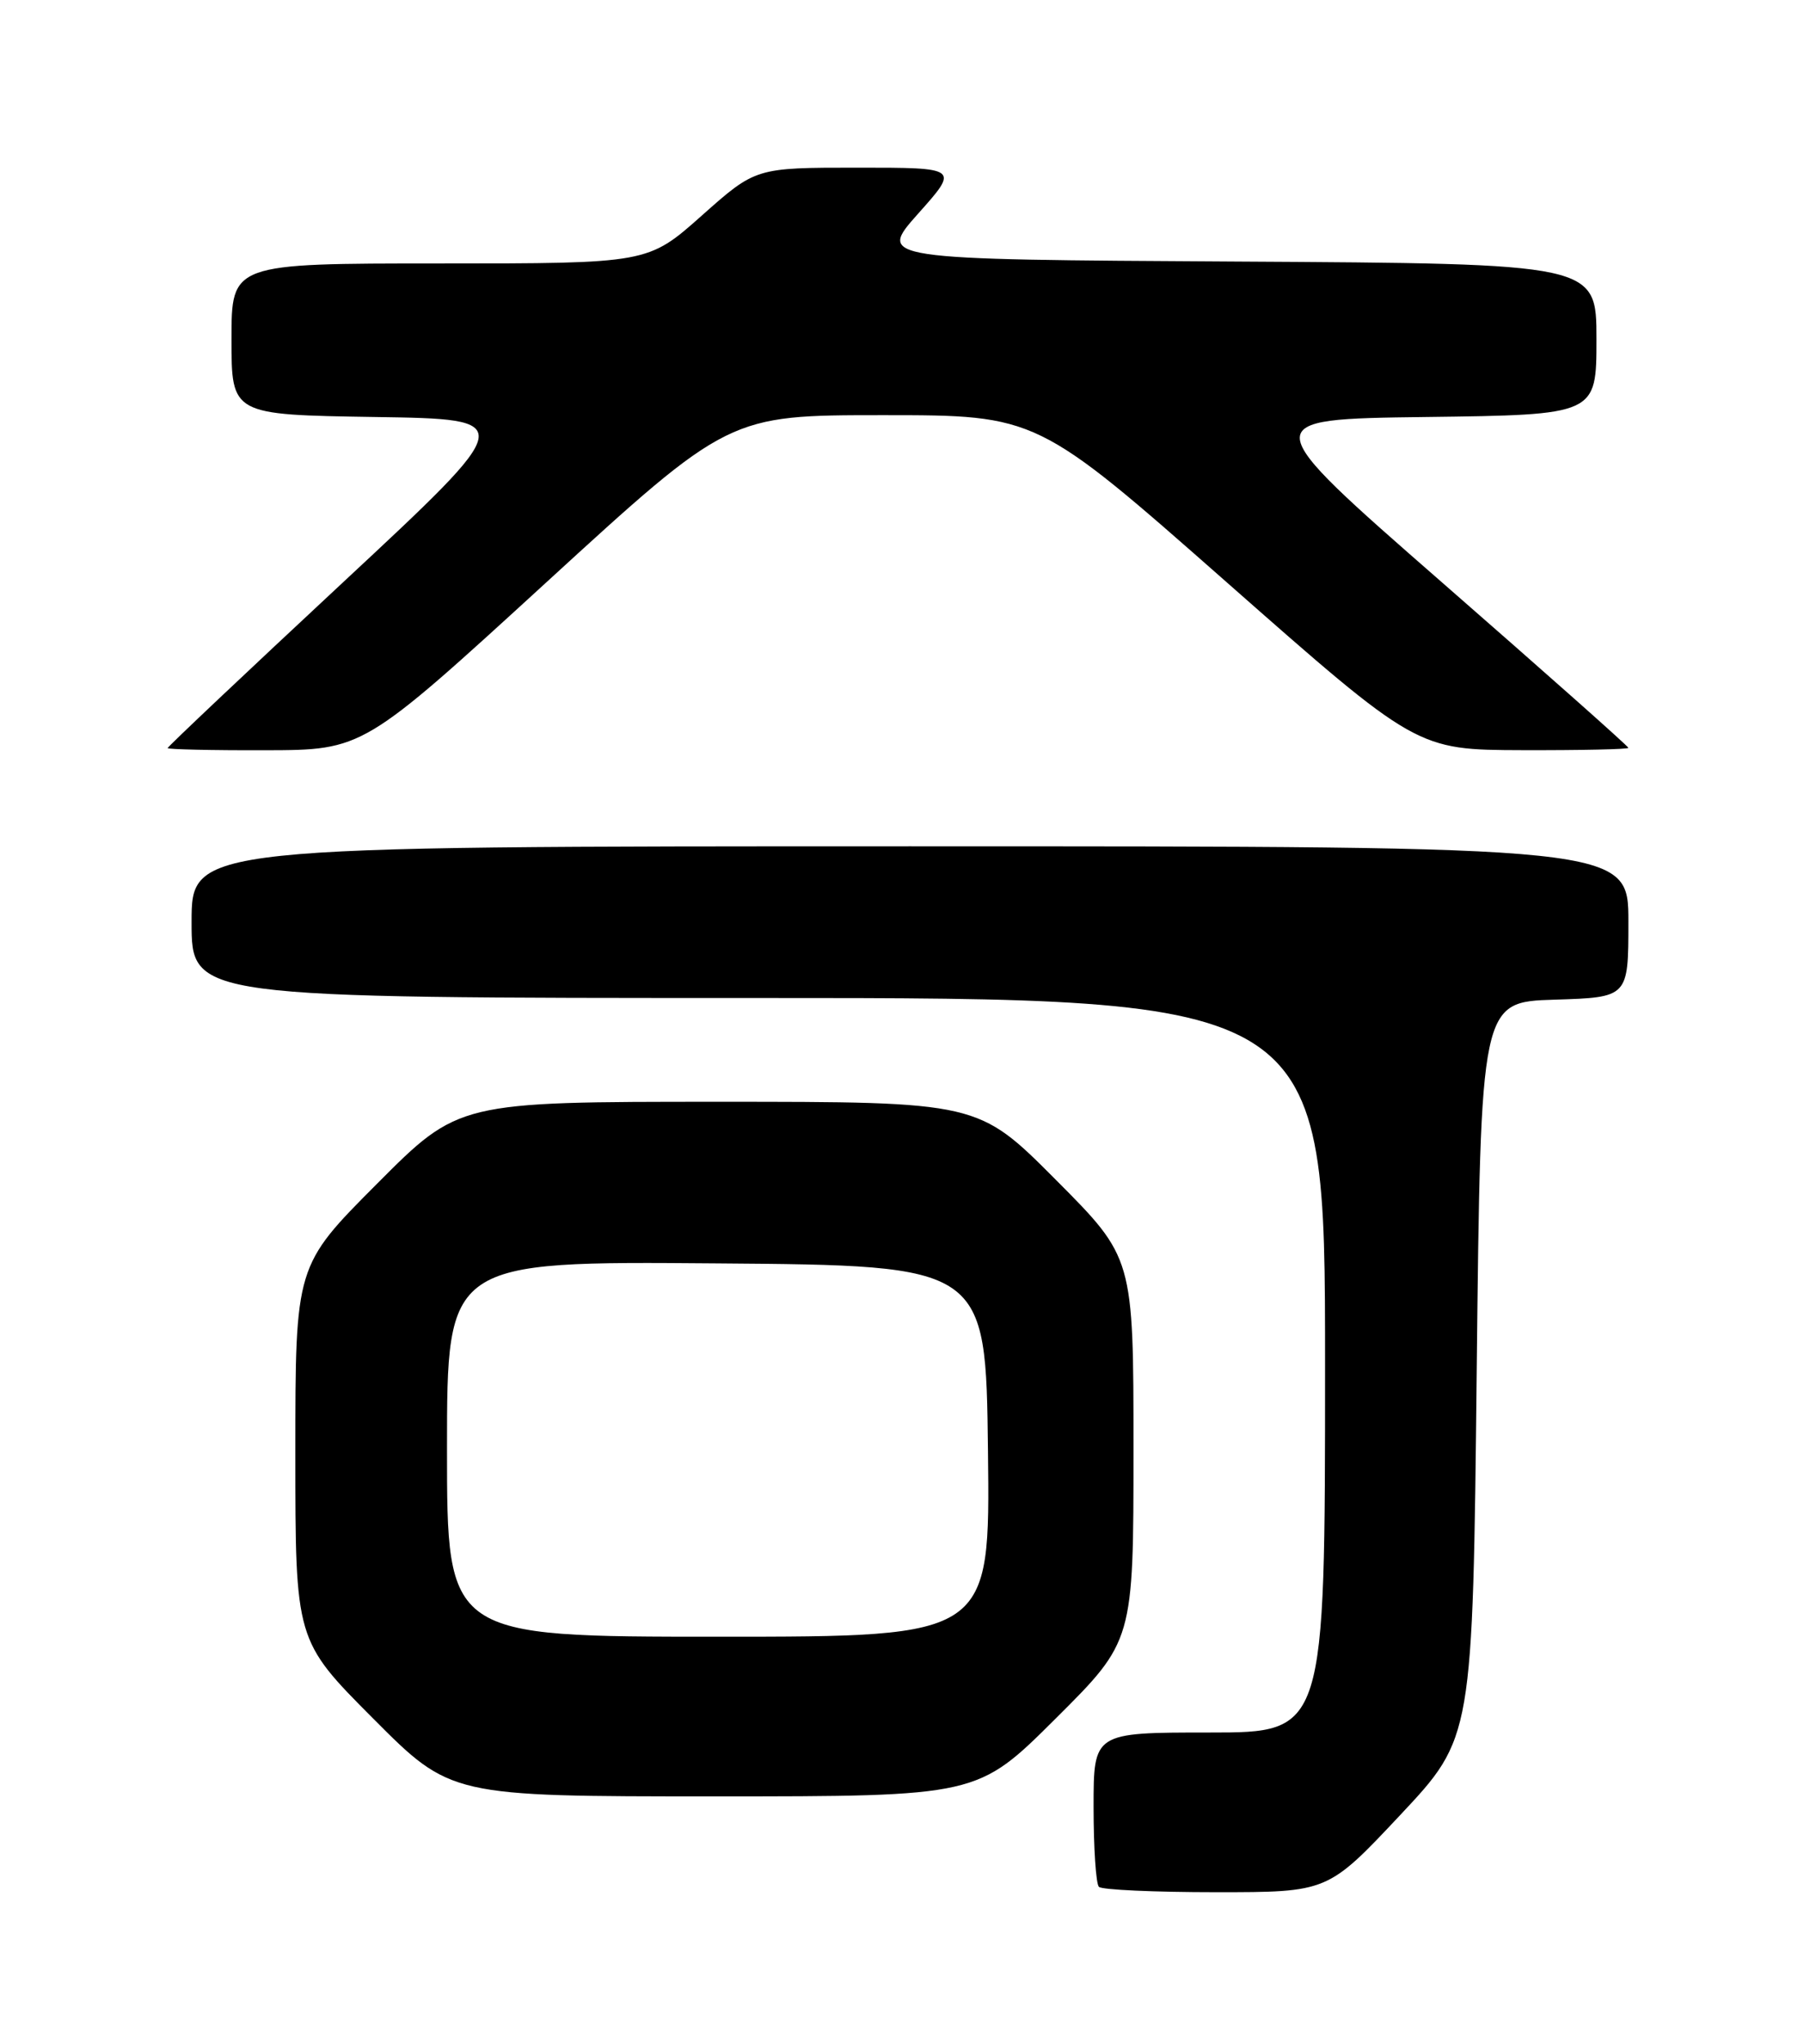 <?xml version="1.0" encoding="UTF-8" standalone="no"?>
<!DOCTYPE svg PUBLIC "-//W3C//DTD SVG 1.1//EN" "http://www.w3.org/Graphics/SVG/1.1/DTD/svg11.dtd" >
<svg xmlns="http://www.w3.org/2000/svg" xmlns:xlink="http://www.w3.org/1999/xlink" version="1.1" viewBox="0 0 226 256">
 <g >
 <path fill="currentColor"
d=" M 175.42 227.33 C 184.50 217.65 184.50 217.65 185.00 171.58 C 185.50 125.50 185.50 125.50 194.75 125.21 C 204.00 124.92 204.00 124.92 204.00 115.46 C 204.00 106.00 204.00 106.00 114.00 106.00 C 24.00 106.00 24.00 106.00 24.00 115.50 C 24.00 125.00 24.00 125.00 95.00 125.00 C 166.00 125.00 166.00 125.00 166.00 171.00 C 166.00 217.00 166.00 217.00 151.50 217.00 C 137.00 217.00 137.00 217.00 137.00 226.33 C 137.00 231.47 137.30 235.97 137.67 236.33 C 138.03 236.70 144.63 237.00 152.34 237.00 C 166.34 237.00 166.34 237.00 175.42 227.33 Z  M 132.23 215.27 C 142.00 205.54 142.00 205.54 142.00 181.54 C 142.00 157.54 142.00 157.54 132.27 147.77 C 122.54 138.00 122.54 138.00 90.00 138.00 C 57.46 138.00 57.46 138.00 47.23 148.27 C 37.00 158.53 37.00 158.53 37.00 182.00 C 37.00 205.46 37.00 205.46 46.73 215.23 C 56.46 225.00 56.46 225.00 89.46 225.00 C 122.46 225.00 122.46 225.00 132.23 215.27 Z  M 68.41 72.97 C 91.31 52.00 91.31 52.00 110.62 52.00 C 129.92 52.00 129.92 52.00 153.71 72.96 C 177.50 93.92 177.50 93.92 190.75 93.96 C 198.04 93.98 204.00 93.85 204.00 93.67 C 204.00 93.48 193.48 84.15 180.62 72.92 C 157.25 52.50 157.25 52.50 178.62 52.23 C 200.00 51.96 200.00 51.96 200.00 42.49 C 200.00 33.02 200.00 33.02 154.95 32.76 C 109.91 32.50 109.91 32.50 115.03 26.75 C 120.16 21.00 120.16 21.00 107.42 21.00 C 94.67 21.00 94.67 21.00 87.92 27.00 C 81.17 33.00 81.17 33.00 55.09 33.00 C 29.00 33.00 29.00 33.00 29.00 42.48 C 29.00 51.95 29.00 51.95 46.96 52.23 C 64.92 52.50 64.92 52.50 42.96 72.95 C 30.88 84.20 21.00 93.53 21.00 93.70 C 21.00 93.86 26.51 93.99 33.25 93.97 C 45.50 93.94 45.50 93.94 68.41 72.97 Z  M 56.00 181.49 C 56.00 157.97 56.00 157.97 89.75 158.24 C 123.50 158.50 123.50 158.50 123.77 181.75 C 124.04 205.00 124.04 205.00 90.02 205.00 C 56.00 205.00 56.00 205.00 56.00 181.49 Z "/>
</g>
</svg>